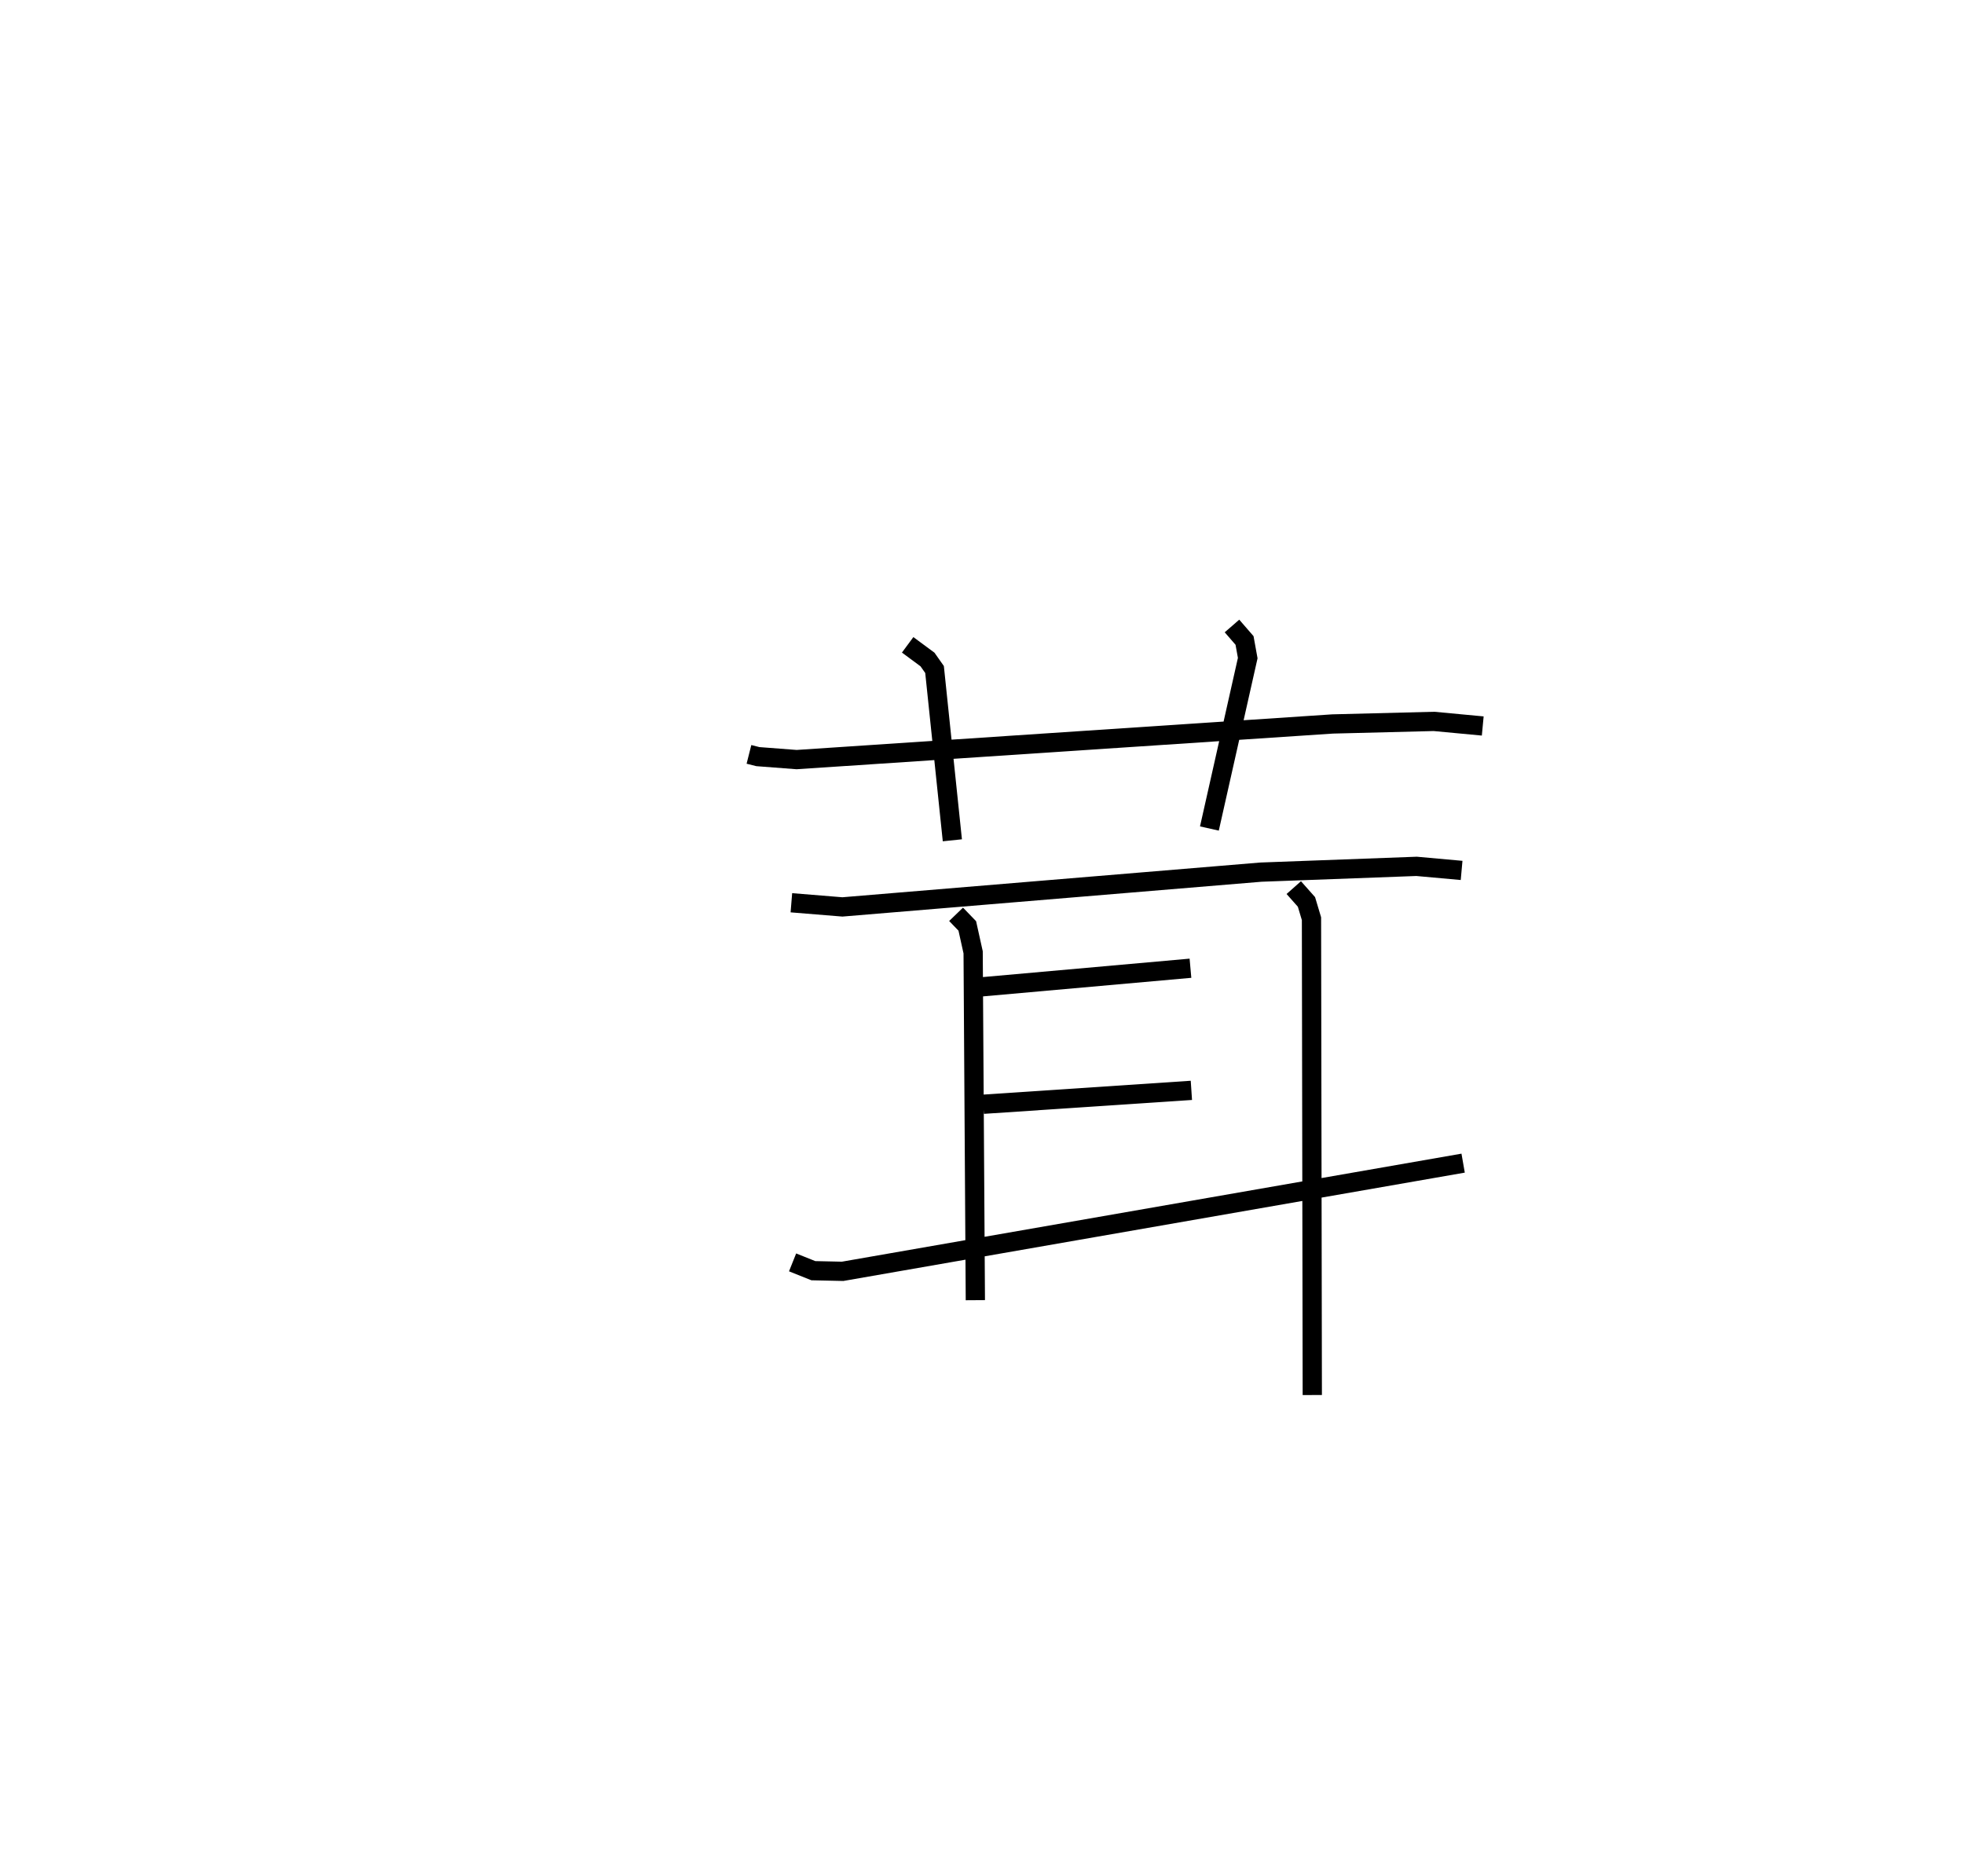 <?xml version="1.0" encoding="utf-8" ?>
<svg baseProfile="full" height="97.469" version="1.1" width="102.024" xmlns="http://www.w3.org/2000/svg" xmlns:ev="http://www.w3.org/2001/xml-events" xmlns:xlink="http://www.w3.org/1999/xlink"><defs /><rect fill="white" height="97.469" width="102.024" x="0" y="0" /><path d="M25,25 m0.0,0.0 m13.906,14.188 l0.463,0.117 2.015,0.154 l27.842,-1.851 5.266,-0.133 l2.532,0.238 m-29.874,-4.216 l1.031,0.762 0.366,0.52 l0.925,8.872 m14.526,-11.133 l0.652,0.752 0.166,0.916 l-1.991,8.853 m-21.715,3.857 l2.65,0.216 21.742,-1.807 l8.085,-0.3 2.339,0.211 m-26.26,2.28 l0.582,0.603 0.304,1.372 l0.115,18.07 m16.541,-21.432 l0.659,0.743 0.261,0.872 l0.042,24.744 m-17.209,-21.201 l10.88,-0.97 m-10.756,7.065 l10.804,-0.721 m-20.716,8.936 l1.079,0.432 1.519,0.033 l32.235,-5.62 " fill="none" stroke="black" stroke-width="1" /></svg>